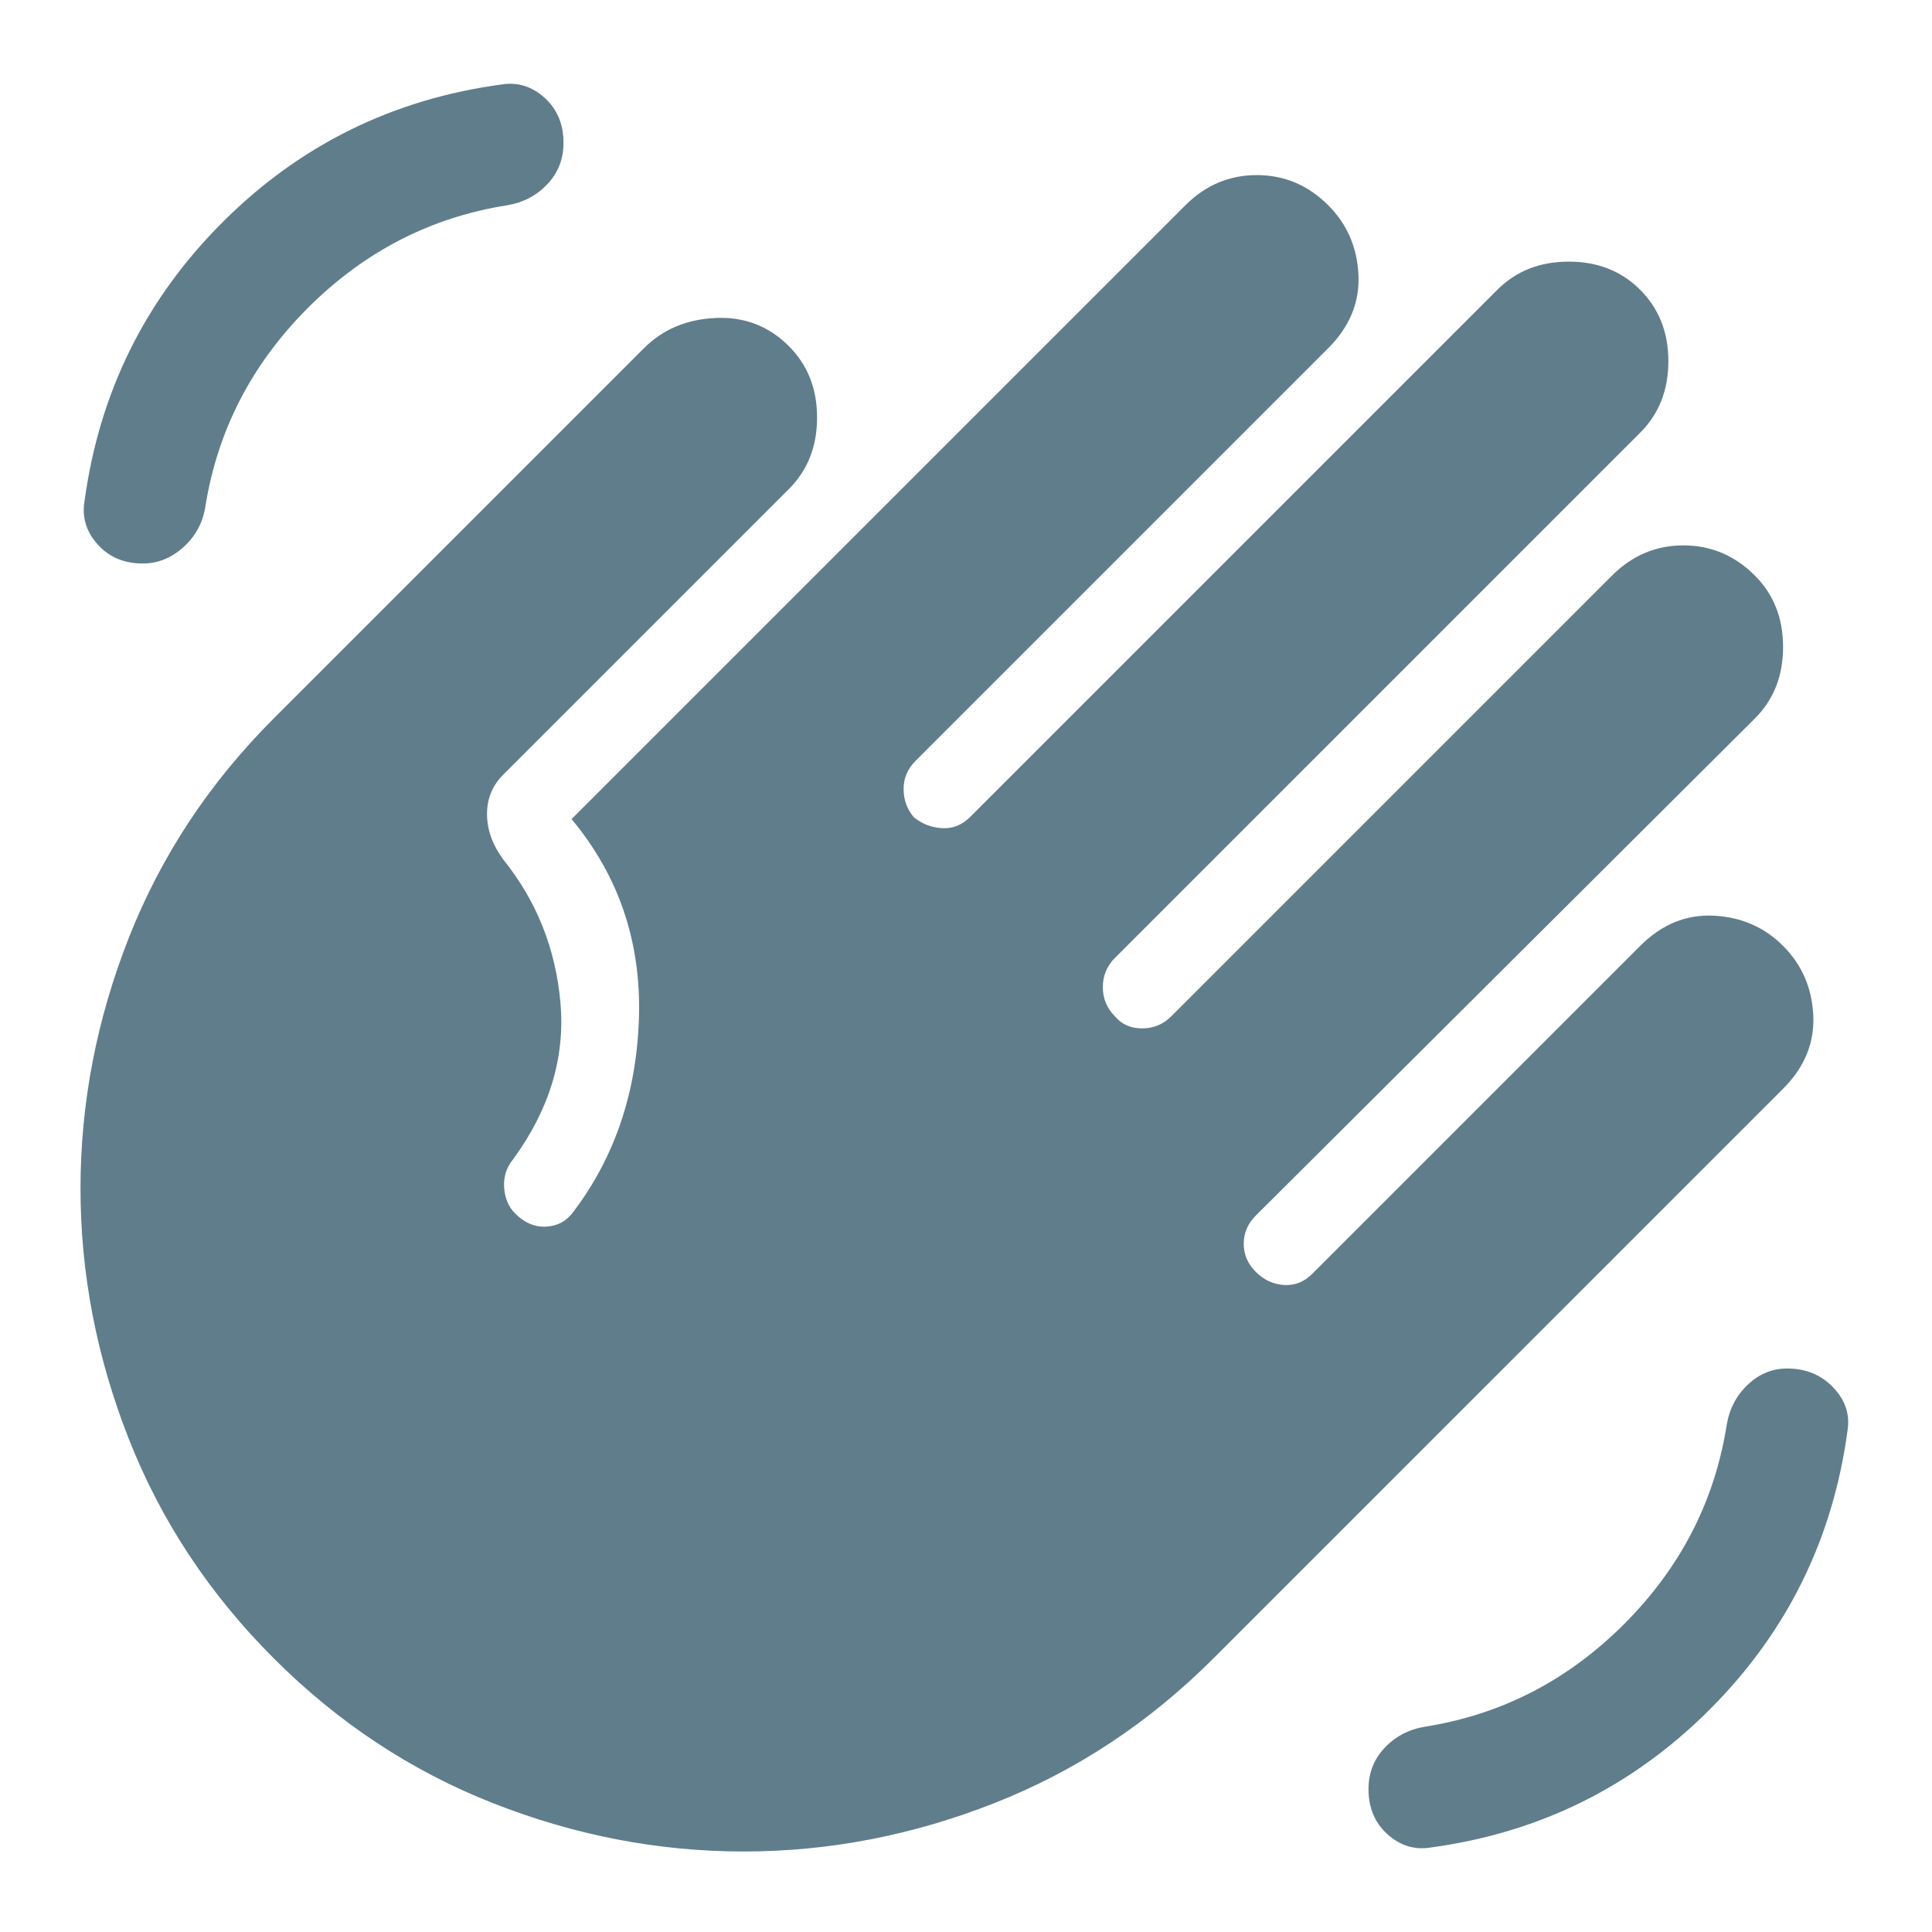 <svg width="160" height="160" viewBox="0 0 160 160" fill="none" xmlns="http://www.w3.org/2000/svg">
<path d="M118.5 153C117.167 153.222 115.972 152.861 114.917 151.917C113.861 150.972 113.333 149.722 113.333 148.167C113.333 146.833 113.778 145.694 114.667 144.75C115.556 143.806 116.667 143.222 118 143C124.333 142 129.833 139.167 134.5 134.5C139.167 129.833 142 124.333 143 118C143.222 116.667 143.806 115.556 144.75 114.667C145.694 113.778 146.778 113.333 148 113.333C149.556 113.333 150.833 113.861 151.833 114.917C152.833 115.972 153.222 117.167 153 118.5C151.778 127.5 147.972 135.194 141.583 141.583C135.194 147.972 127.5 151.778 118.5 153ZM11.833 46.667C10.278 46.667 9.028 46.139 8.083 45.083C7.139 44.028 6.778 42.833 7 41.5C8.222 32.5 12.028 24.806 18.417 18.417C24.805 12.028 32.5 8.222 41.5 7C42.833 6.778 44.028 7.139 45.083 8.083C46.139 9.028 46.667 10.278 46.667 11.833C46.667 13.167 46.222 14.306 45.333 15.25C44.444 16.195 43.333 16.778 42 17C35.667 18 30.167 20.833 25.5 25.5C20.833 30.167 18 35.667 17 42C16.778 43.333 16.167 44.444 15.167 45.333C14.167 46.222 13.056 46.667 11.833 46.667ZM41.667 64.167C40.778 65.056 40.333 66.139 40.333 67.417C40.333 68.695 40.778 69.945 41.667 71.167C44.444 74.611 46.028 78.583 46.417 83.083C46.806 87.583 45.5 91.889 42.5 96C41.944 96.667 41.694 97.445 41.75 98.333C41.806 99.222 42.111 99.945 42.667 100.5C43.444 101.278 44.306 101.639 45.25 101.583C46.194 101.528 46.944 101.111 47.5 100.333C50.944 95.778 52.75 90.389 52.917 84.167C53.083 77.945 51.222 72.5 47.333 67.833L98.167 17C99.833 15.333 101.806 14.5 104.083 14.5C106.361 14.5 108.333 15.333 110 17C111.556 18.556 112.389 20.472 112.5 22.75C112.611 25.028 111.778 27.056 110 28.833L75.833 63C75.167 63.667 74.833 64.445 74.833 65.333C74.833 66.222 75.111 67 75.667 67.667C76.333 68.222 77.111 68.528 78 68.583C78.889 68.639 79.667 68.333 80.333 67.667L124 24C125.556 22.445 127.528 21.667 129.917 21.667C132.306 21.667 134.278 22.445 135.833 24C137.389 25.556 138.167 27.528 138.167 29.917C138.167 32.306 137.389 34.278 135.833 35.833L92.333 79.333C91.667 80 91.333 80.806 91.333 81.75C91.333 82.695 91.667 83.5 92.333 84.167C92.889 84.833 93.639 85.167 94.583 85.167C95.528 85.167 96.333 84.833 97 84.167L133.5 47.667C135.167 46 137.139 45.167 139.417 45.167C141.694 45.167 143.667 46 145.333 47.667C146.889 49.222 147.667 51.194 147.667 53.583C147.667 55.972 146.889 57.944 145.333 59.5L104 100.667C103.333 101.333 103 102.111 103 103C103 103.889 103.333 104.667 104 105.333C104.667 106 105.444 106.361 106.333 106.417C107.222 106.472 108 106.167 108.667 105.5L135.833 78.333C137.611 76.556 139.639 75.722 141.917 75.833C144.194 75.945 146.111 76.778 147.667 78.333C149.222 79.889 150.056 81.806 150.167 84.083C150.278 86.361 149.444 88.389 147.667 90.167L100.5 137.333C95.167 142.667 89.111 146.667 82.333 149.333C75.555 152 68.639 153.333 61.583 153.333C54.528 153.333 47.611 152 40.833 149.333C34.056 146.667 28 142.667 22.667 137.333C17.333 132 13.333 125.944 10.667 119.167C8 112.389 6.667 105.472 6.667 98.417C6.667 91.361 8 84.445 10.667 77.667C13.333 70.889 17.333 64.833 22.667 59.5L53.333 28.833C54.889 27.278 56.861 26.445 59.25 26.333C61.639 26.222 63.667 27 65.333 28.667C66.889 30.222 67.667 32.194 67.667 34.583C67.667 36.972 66.889 38.944 65.333 40.5L41.667 64.167Z" fill="#607D8B"/>
</svg>

